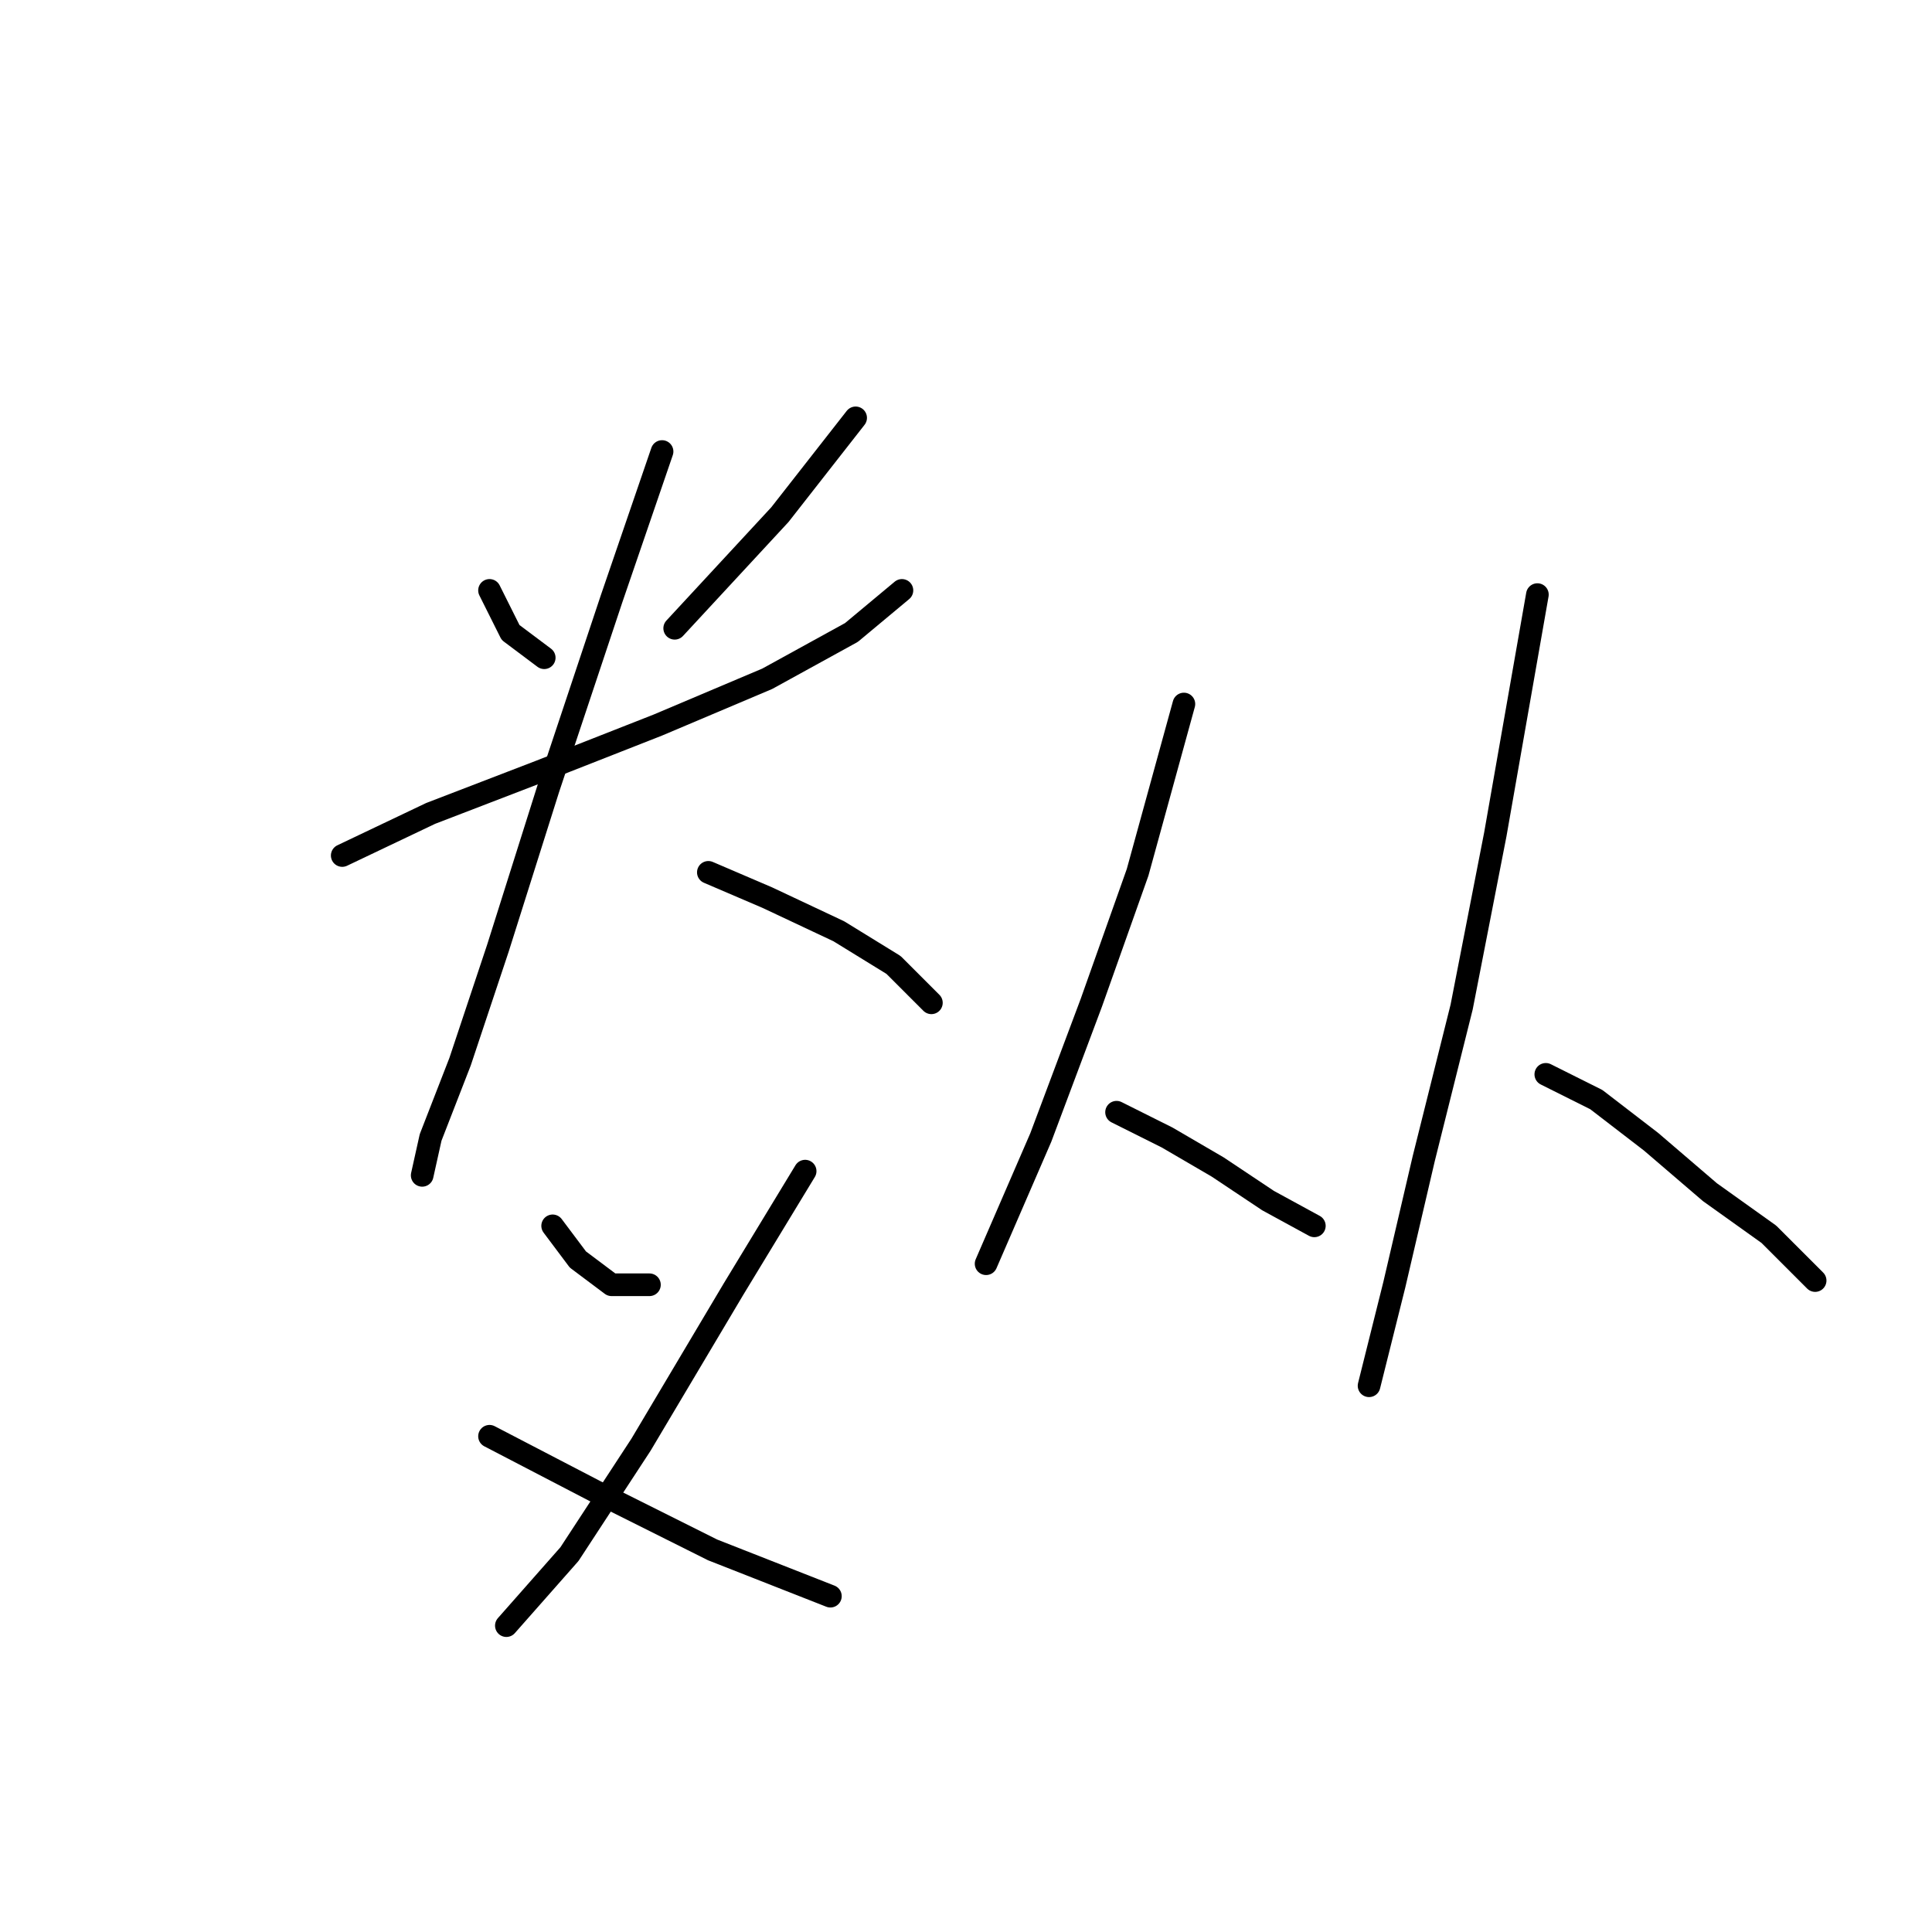 <?xml version="1.0" standalone="no"?>
    <svg width="256" height="256" xmlns="http://www.w3.org/2000/svg" version="1.1">
    <polyline stroke="black" stroke-width="3" stroke-linecap="round" fill="transparent" stroke-linejoin="round" points="64.864 78.23 67.652 83.807 72.113 87.152 72.113 87.152 " />
        <polyline stroke="black" stroke-width="3" stroke-linecap="round" fill="transparent" stroke-linejoin="round" points="113.377 55.368 103.34 68.193 89.4 83.249 89.4 83.249 " />
        <polyline stroke="black" stroke-width="3" stroke-linecap="round" fill="transparent" stroke-linejoin="round" points="45.347 113.36 57.058 107.784 71.556 102.208 87.169 96.074 101.667 89.94 112.82 83.807 119.511 78.23 119.511 78.23 " />
        <polyline stroke="black" stroke-width="3" stroke-linecap="round" fill="transparent" stroke-linejoin="round" points="87.727 59.829 81.035 79.346 72.671 104.439 65.979 125.628 60.961 140.684 57.058 150.721 55.942 155.74 55.942 155.74 " />
        <polyline stroke="black" stroke-width="3" stroke-linecap="round" fill="transparent" stroke-linejoin="round" points="93.86 115.591 101.667 118.937 111.147 123.398 118.396 127.859 123.414 132.877 123.414 132.877 " />
        <polyline stroke="black" stroke-width="3" stroke-linecap="round" fill="transparent" stroke-linejoin="round" points="73.229 162.431 76.574 166.892 81.035 170.238 86.054 170.238 86.054 170.238 " />
        <polyline stroke="black" stroke-width="3" stroke-linecap="round" fill="transparent" stroke-linejoin="round" points="106.686 155.182 97.206 170.795 84.939 191.427 75.459 205.925 67.095 215.405 67.095 215.405 " />
        <polyline stroke="black" stroke-width="3" stroke-linecap="round" fill="transparent" stroke-linejoin="round" points="64.864 190.312 78.805 197.561 94.418 205.368 110.031 211.502 110.031 211.502 " />
        <polyline stroke="black" stroke-width="3" stroke-linecap="round" fill="transparent" stroke-linejoin="round" points="156.872 93.286 150.738 115.591 144.604 132.877 137.912 150.721 130.663 167.45 130.663 167.45 " />
        <polyline stroke="black" stroke-width="3" stroke-linecap="round" fill="transparent" stroke-linejoin="round" points="147.95 147.375 154.641 150.721 161.333 154.624 168.024 159.085 174.158 162.431 174.158 162.431 " />
        <polyline stroke="black" stroke-width="3" stroke-linecap="round" fill="transparent" stroke-linejoin="round" points="203.712 78.788 198.135 110.572 193.675 133.435 188.656 153.509 184.753 170.238 181.407 183.621 181.407 183.621 " />
        <polyline stroke="black" stroke-width="3" stroke-linecap="round" fill="transparent" stroke-linejoin="round" points="204.827 142.357 211.518 145.702 218.767 151.279 226.574 157.97 234.381 163.546 240.515 169.68 240.515 169.68 " />
        </svg>